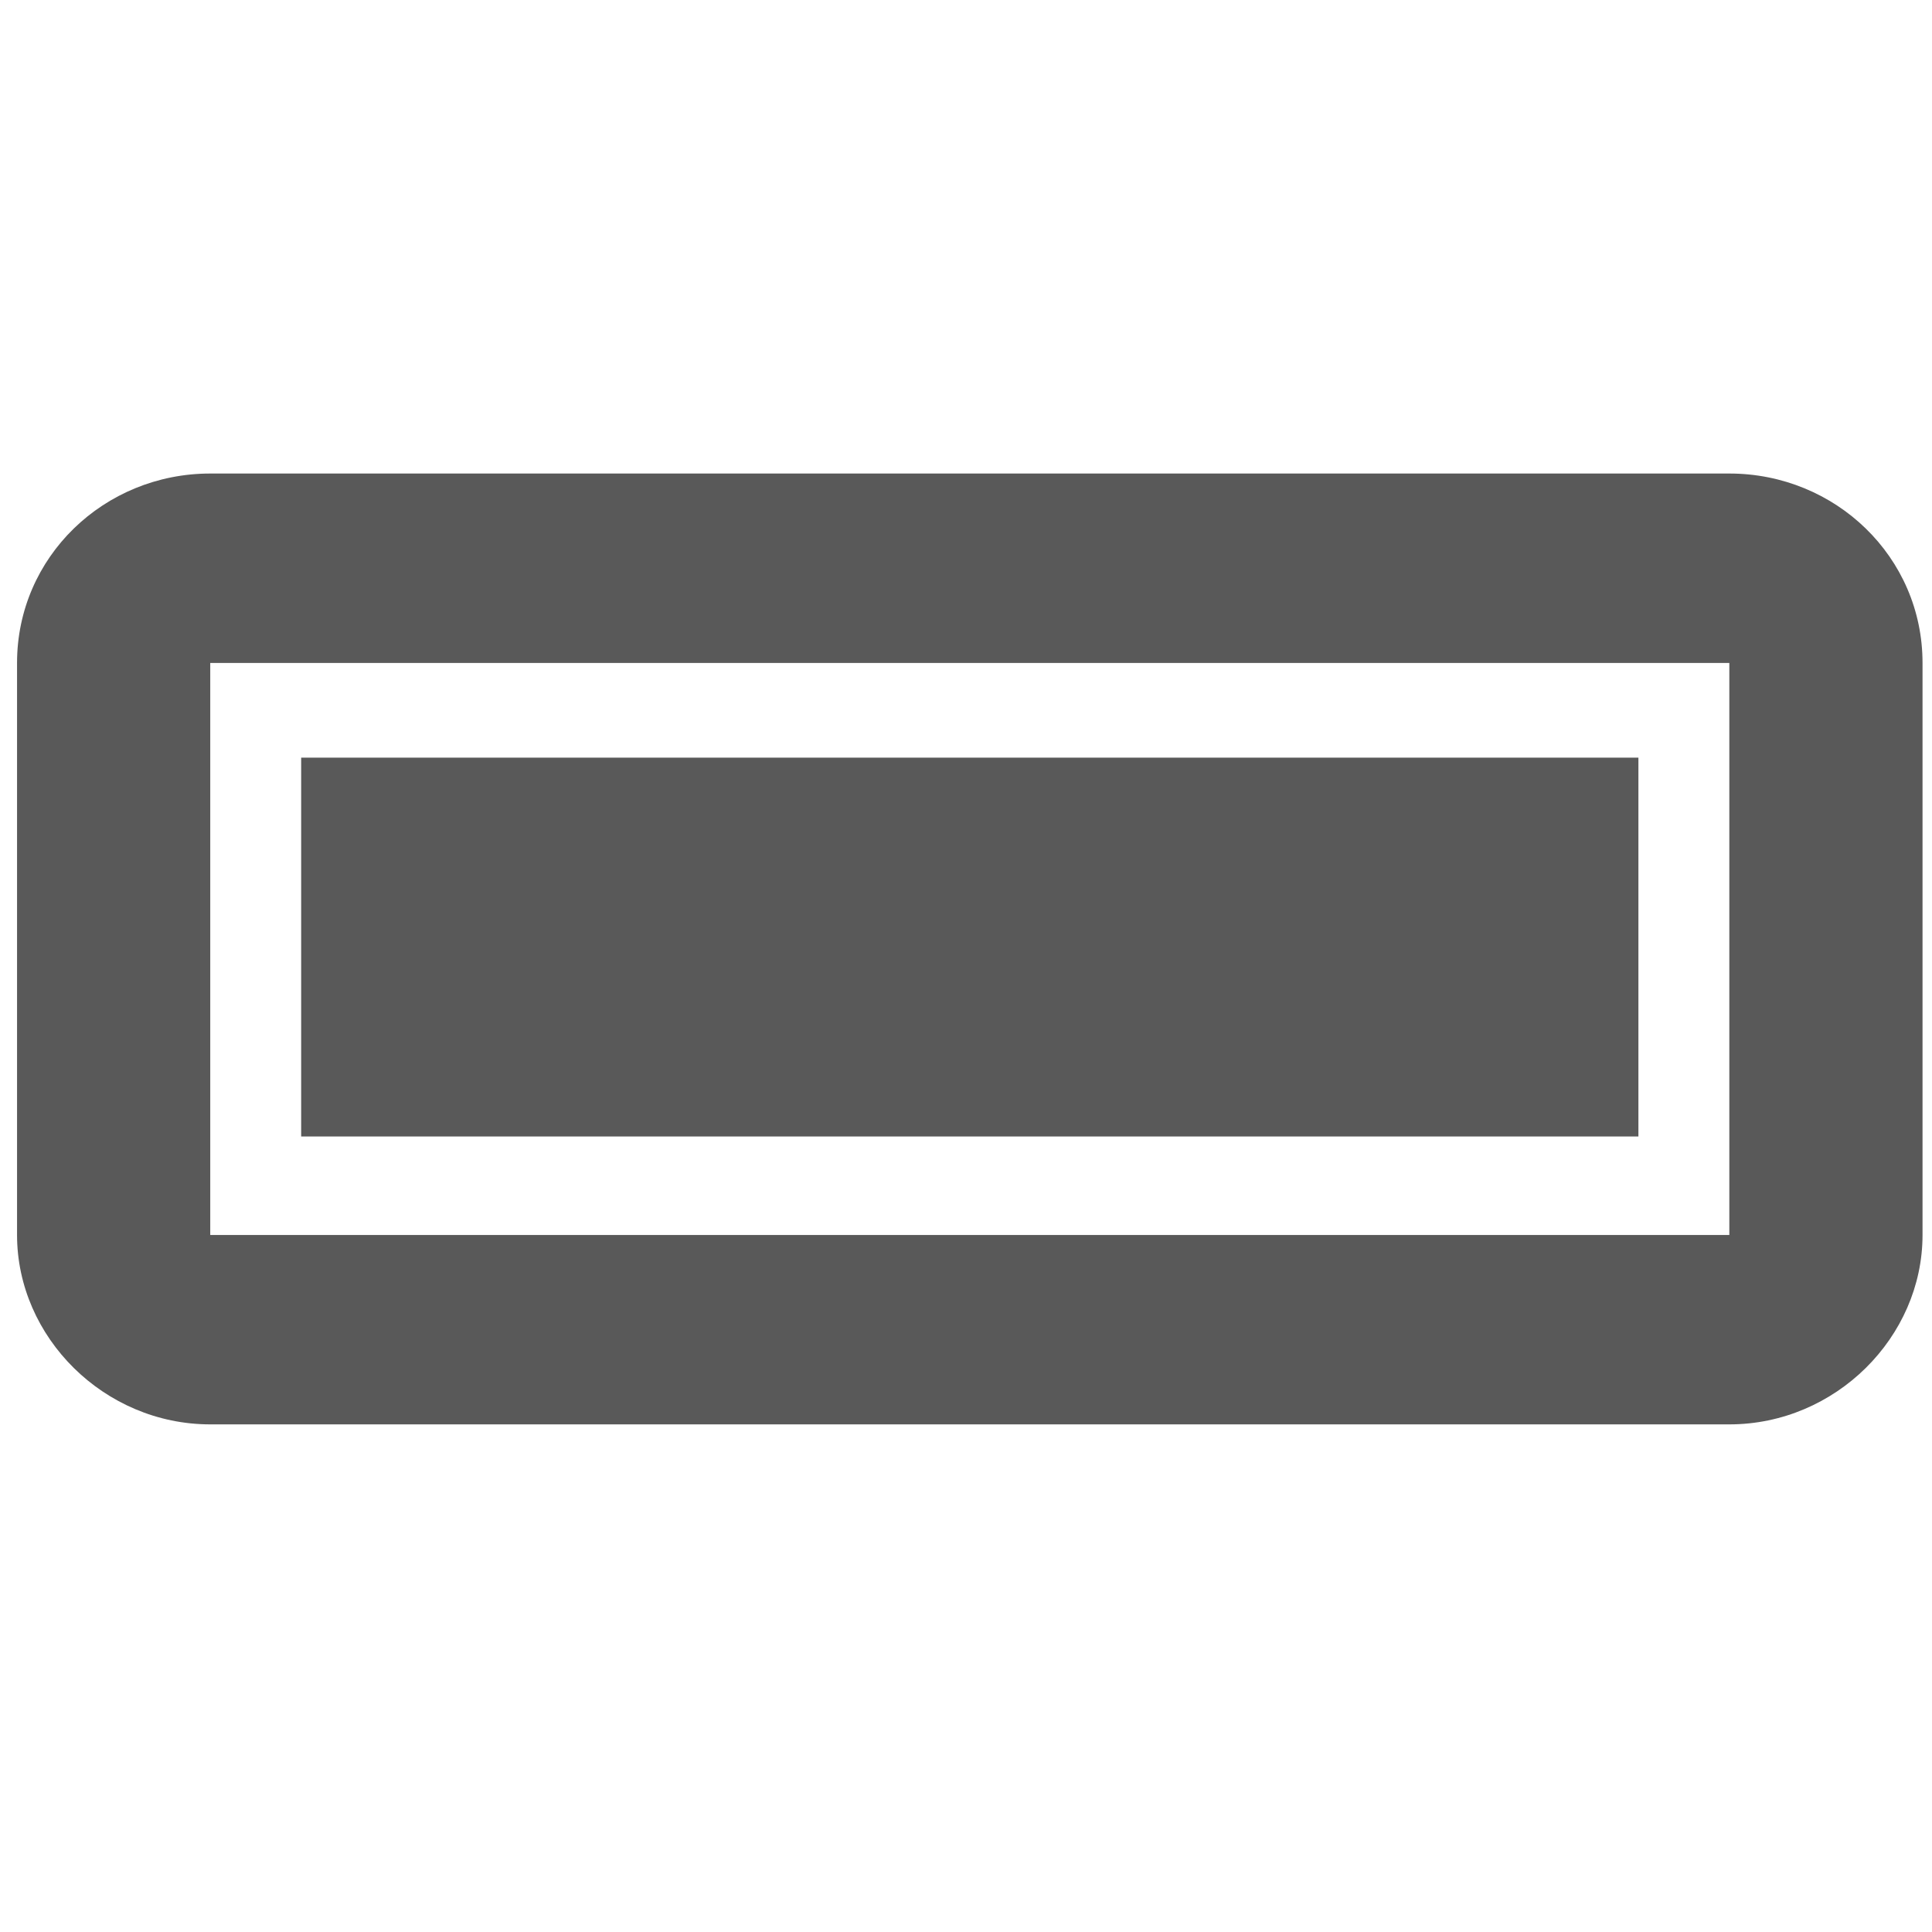 <svg xmlns="http://www.w3.org/2000/svg" version="1.1" xmlns:xlink="http://www.w3.org/1999/xlink" viewBox="0 0 510 510" preserveAspectRatio="xMidYMid">
                    <defs><style>.cls-1{fill:#595959;}</style></defs>
                    <title>activity</title>
                    <g id="Layer_2" data-name="Layer 2"><g id="activity">
                    <path class="cls-1" d="M55.5 175v151h401V175h-401zm0-50h401c28 0 51 22 51 50v151c0 27-23 50-51 50h-401c-28 0-51-23-51-50V175c0-28 23-50 51-50zm377 175h-353V200h353v100z"></path>
                    </g></g>
                    </svg>